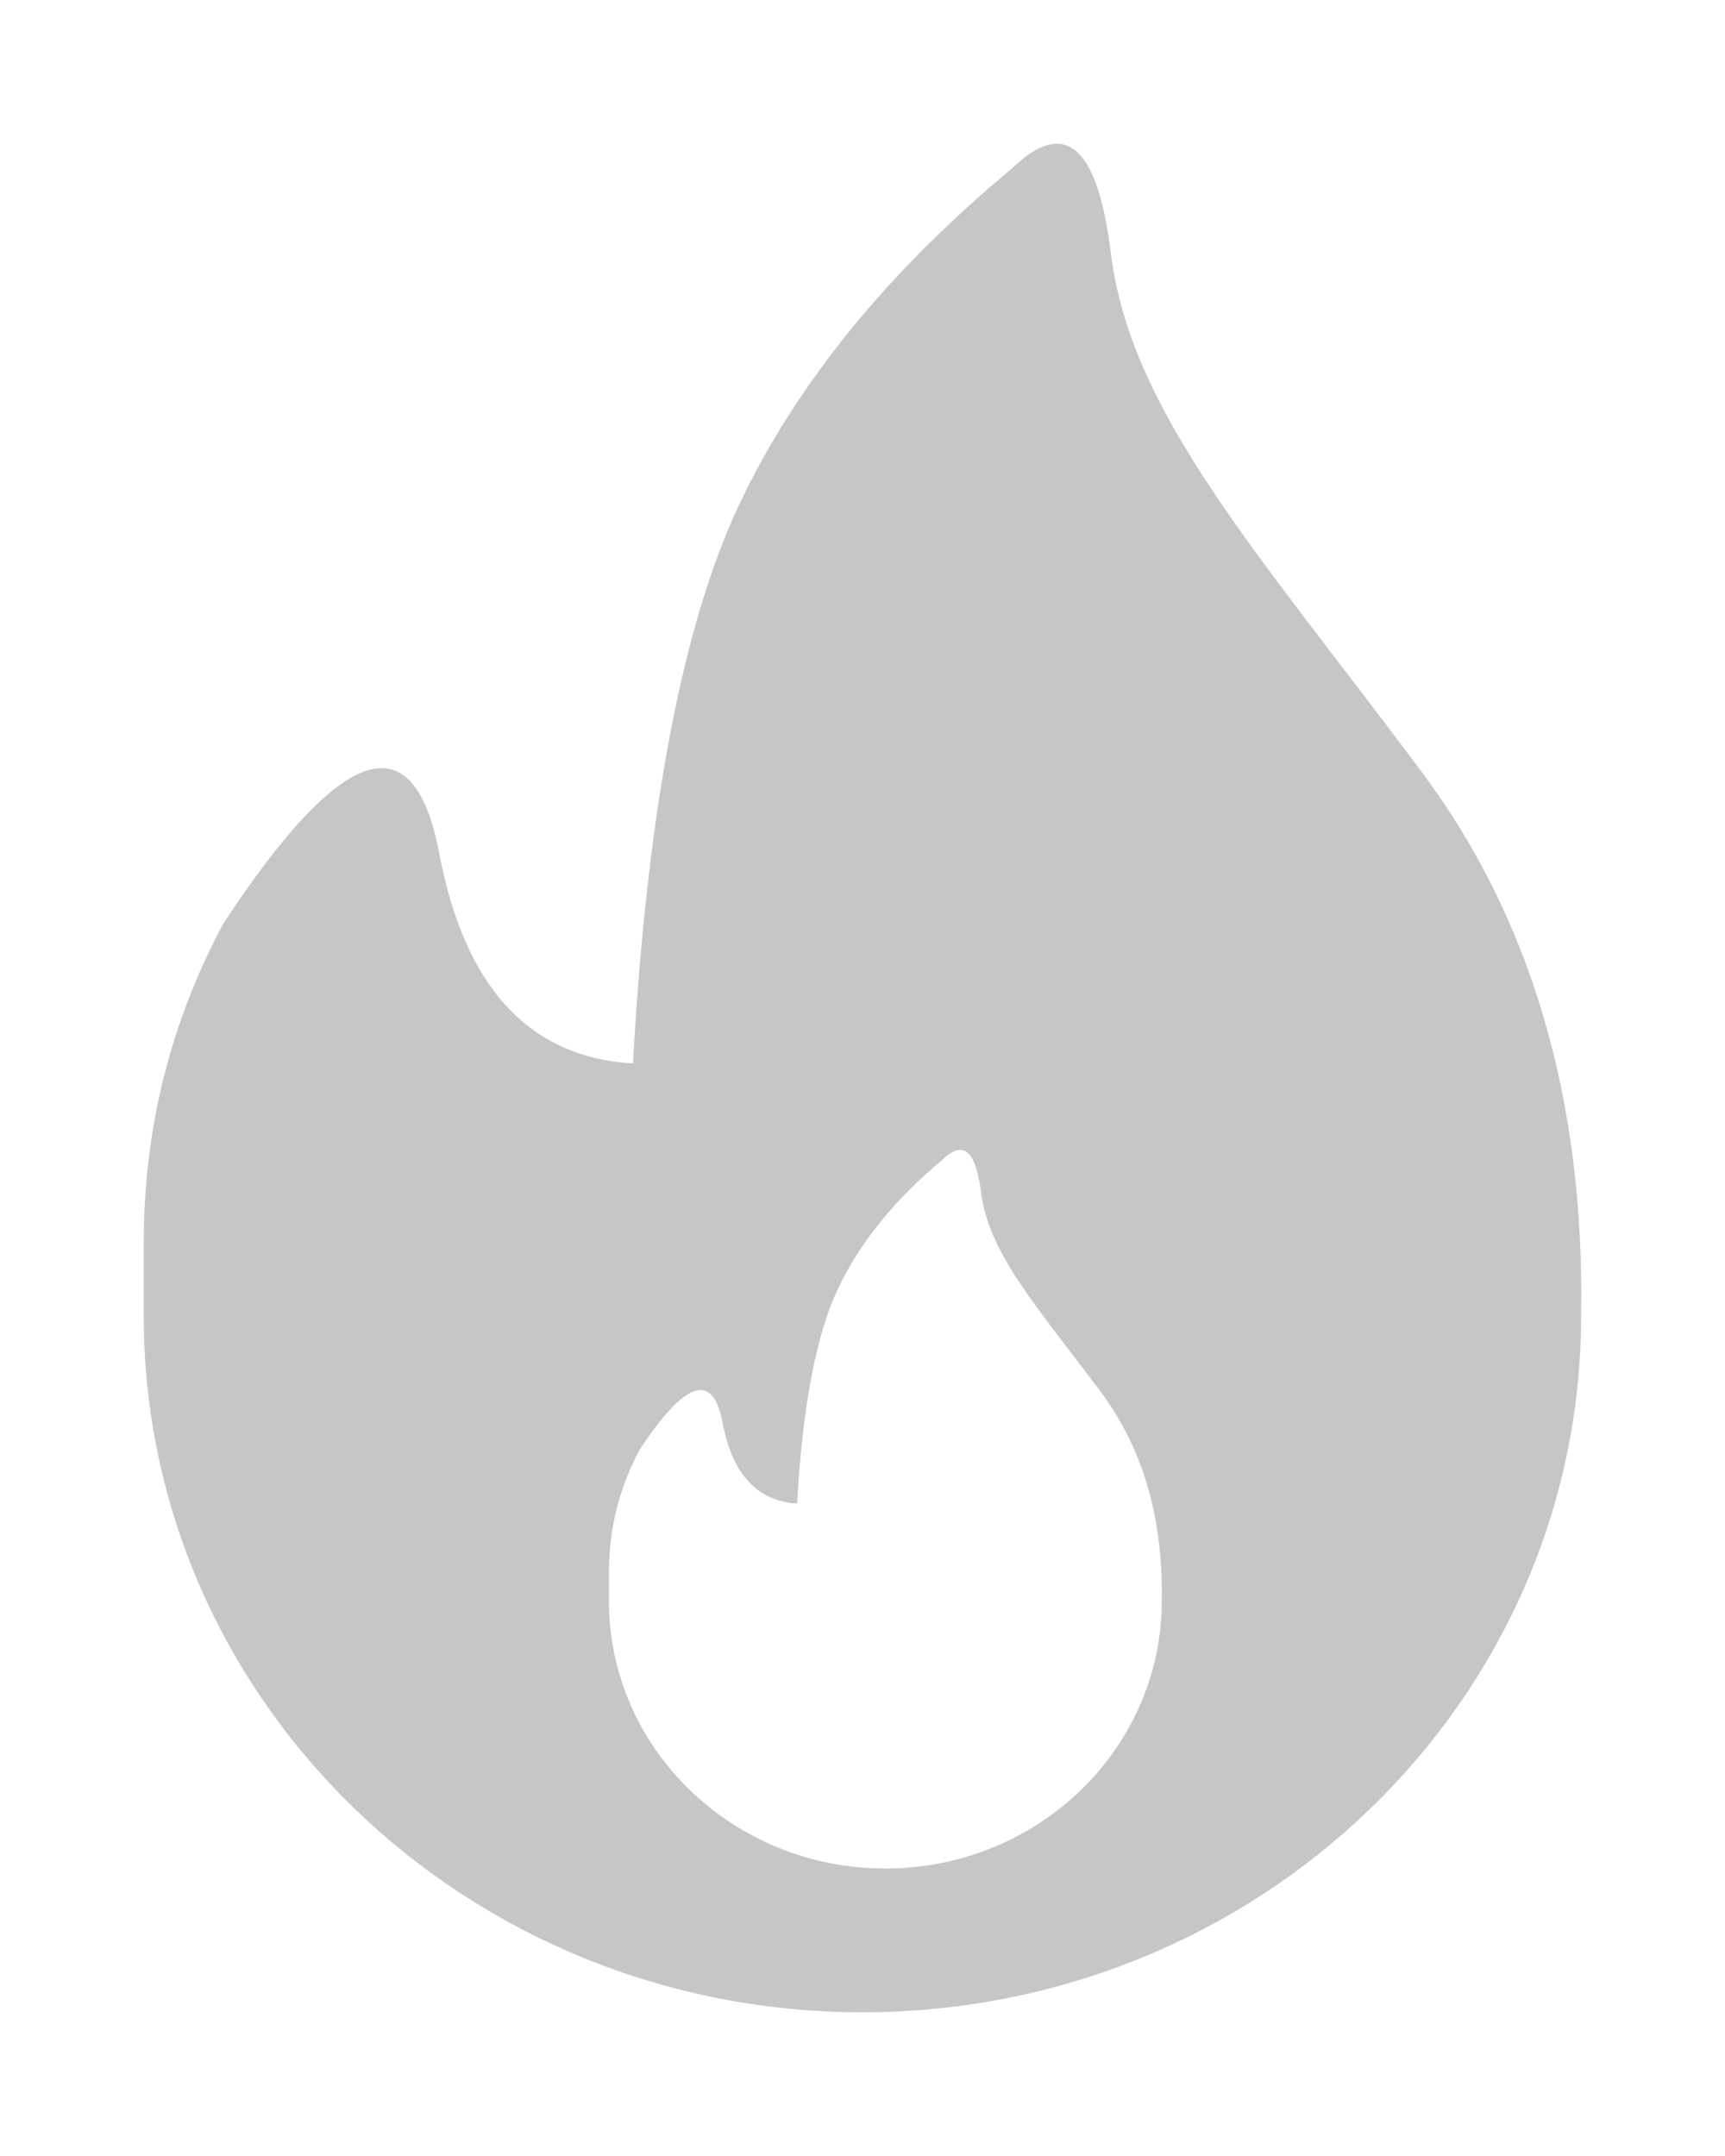<svg xmlns="http://www.w3.org/2000/svg" width="12" height="15" viewBox="0 0 12 15">
  <path fill="#C6C6C6" fill-rule="evenodd" d="M1,9.155 C1,9.607 1,9.437 1,8.646 C1,7.855 1.185,7.113 1.555,6.423 C2.38,5.17 2.88,5.009 3.056,5.939 C3.232,6.869 3.681,7.356 4.403,7.399 C4.501,5.645 4.747,4.349 5.141,3.513 C5.536,2.677 6.169,1.896 7.04,1.172 C7.407,0.817 7.635,1.012 7.727,1.757 C7.864,2.875 8.747,3.838 9.892,5.373 C10.654,6.396 11.024,7.656 10.999,9.155 C10.999,11.831 8.761,14 5.999,14 C3.238,14 1,11.831 1,9.155 Z M4.236,11.137 C4.236,12.166 5.097,13 6.159,13 C7.221,13 8.082,12.166 8.082,11.137 C8.092,10.56 7.95,10.075 7.656,9.682 C7.216,9.092 6.876,8.721 6.824,8.291 C6.788,8.005 6.7,7.93 6.559,8.066 C6.224,8.345 5.981,8.645 5.829,8.967 C5.677,9.288 5.583,9.786 5.545,10.461 C5.268,10.444 5.095,10.257 5.027,9.9 C4.96,9.542 4.767,9.604 4.45,10.086 C4.307,10.351 4.236,10.636 4.236,10.941 C4.236,11.245 4.236,11.31 4.236,11.137 Z"/>
</svg>

